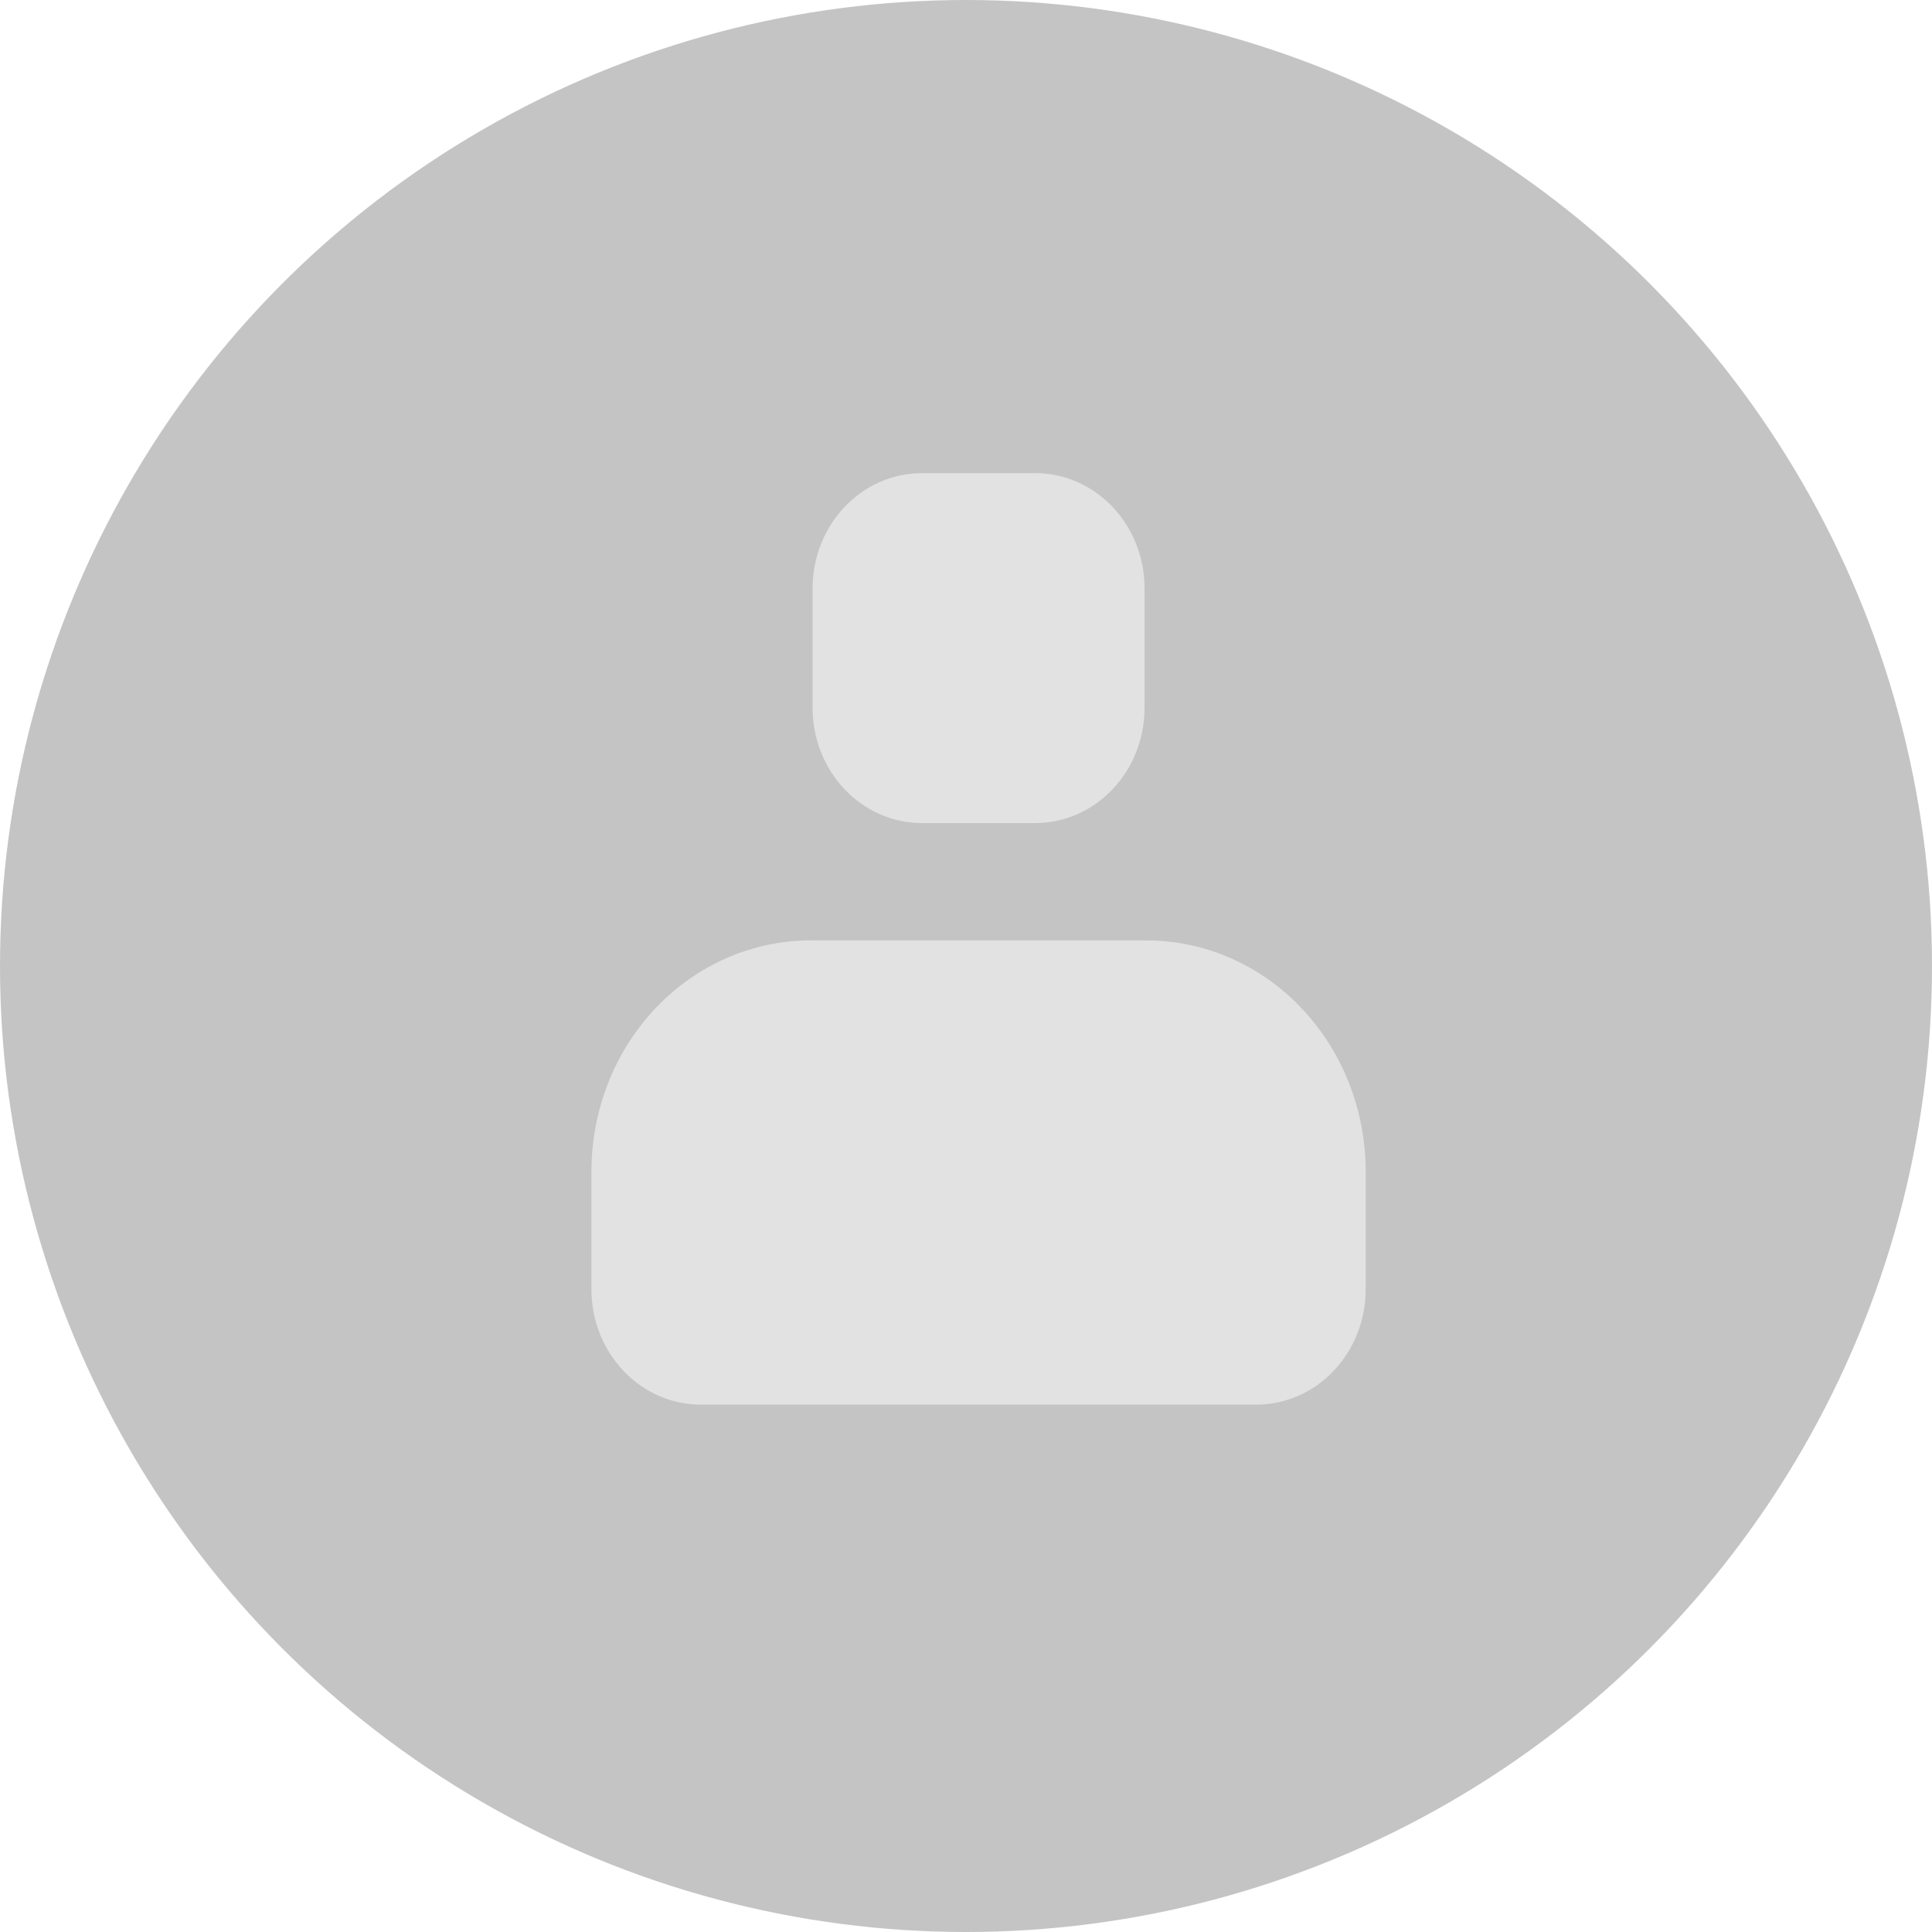 <svg width="49" height="49" viewBox="0 0 49 49" fill="none" xmlns="http://www.w3.org/2000/svg">
  <circle cx="24.5" cy="24.5" r="24.5" fill="#C4C4C4"/>
  <path d="M26.255 12H23.383C21.851 12 20.609 13.309 20.609 14.924V17.951C20.609 19.566 21.851 20.875 23.383 20.875H26.255C27.787 20.875 29.029 19.566 29.029 17.951V14.924C29.029 13.309 27.787 12 26.255 12Z" fill="#E2E2E2"/>
  <path d="M29.077 23.851H20.56C19.085 23.851 17.671 24.469 16.628 25.568C15.586 26.667 15 28.158 15 29.712L15 32.701C15 33.476 15.292 34.22 15.812 34.768C16.333 35.317 17.038 35.625 17.774 35.625H31.863C32.599 35.625 33.304 35.317 33.824 34.768C34.345 34.22 34.637 33.476 34.637 32.701V29.712C34.637 28.158 34.051 26.667 33.008 25.568C31.966 24.469 30.552 23.851 29.077 23.851Z" fill="#E2E2E2"/>
</svg>
